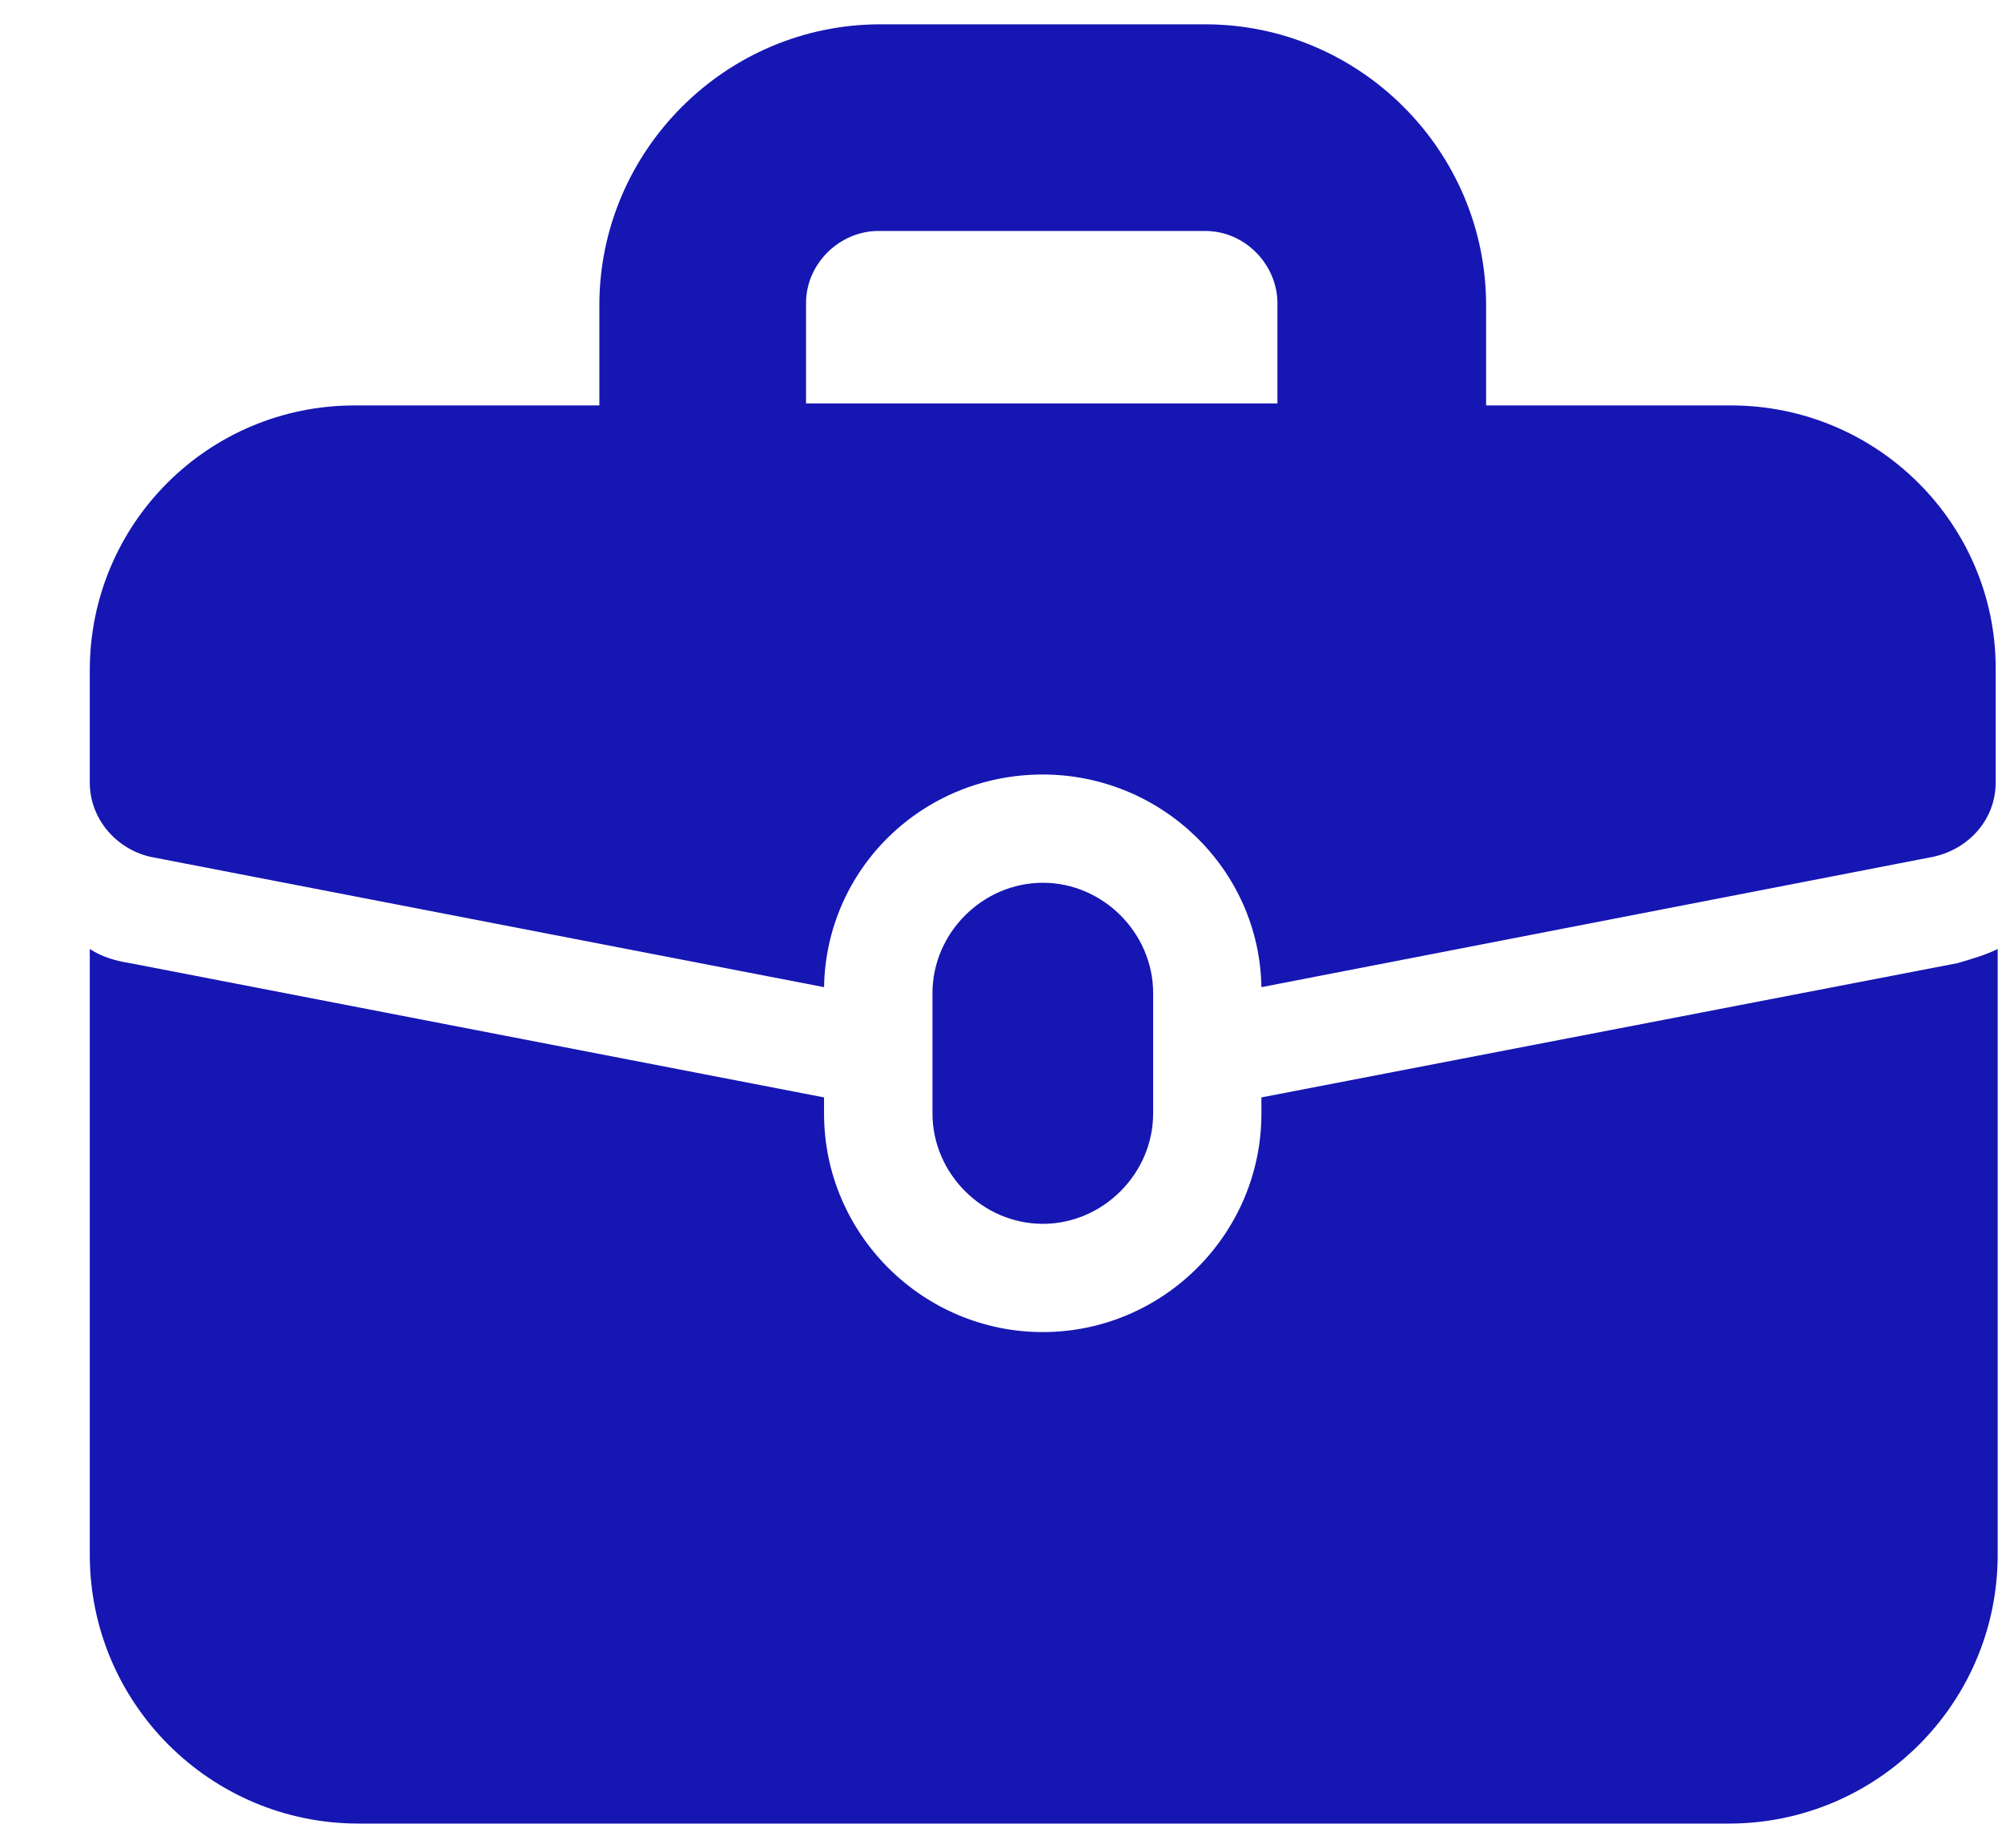 <svg width="13" height="12" viewBox="0 0 13 12" fill="none" xmlns="http://www.w3.org/2000/svg">
<path d="M8.191 7.127V7.232C8.191 8.013 7.553 8.651 6.771 8.651C5.99 8.651 5.351 8.013 5.351 7.232V7.127L0.844 6.255C0.753 6.241 0.662 6.215 0.583 6.163V10.097C0.583 11.061 1.365 11.843 2.329 11.843H11.226C12.19 11.843 12.972 11.061 12.972 10.097V6.163C12.894 6.202 12.803 6.228 12.711 6.255L8.191 7.127Z" fill="#1616B3"/>
<path d="M11.239 2.633H9.65V1.982C9.65 0.979 8.829 0.158 7.826 0.158H5.716C4.713 0.158 3.892 0.979 3.892 1.982V2.633H2.303C1.352 2.633 0.583 3.402 0.583 4.353V5.082C0.583 5.317 0.753 5.512 0.974 5.564L5.351 6.411C5.364 5.643 5.99 5.03 6.771 5.03C7.54 5.03 8.178 5.643 8.191 6.411L12.555 5.564C12.79 5.512 12.959 5.317 12.959 5.082V4.34C12.959 3.402 12.19 2.633 11.239 2.633ZM5.234 1.969C5.234 1.708 5.456 1.5 5.703 1.5H7.826C8.087 1.5 8.295 1.721 8.295 1.969V2.62H5.234V1.969Z" fill="#1616B3"/>
<path d="M7.488 7.231V6.45C7.488 6.059 7.162 5.733 6.772 5.733C6.381 5.733 6.055 6.059 6.055 6.45V7.231C6.055 7.622 6.381 7.948 6.772 7.948C7.162 7.948 7.488 7.622 7.488 7.231Z" fill="#1616B3"/>
</svg>
